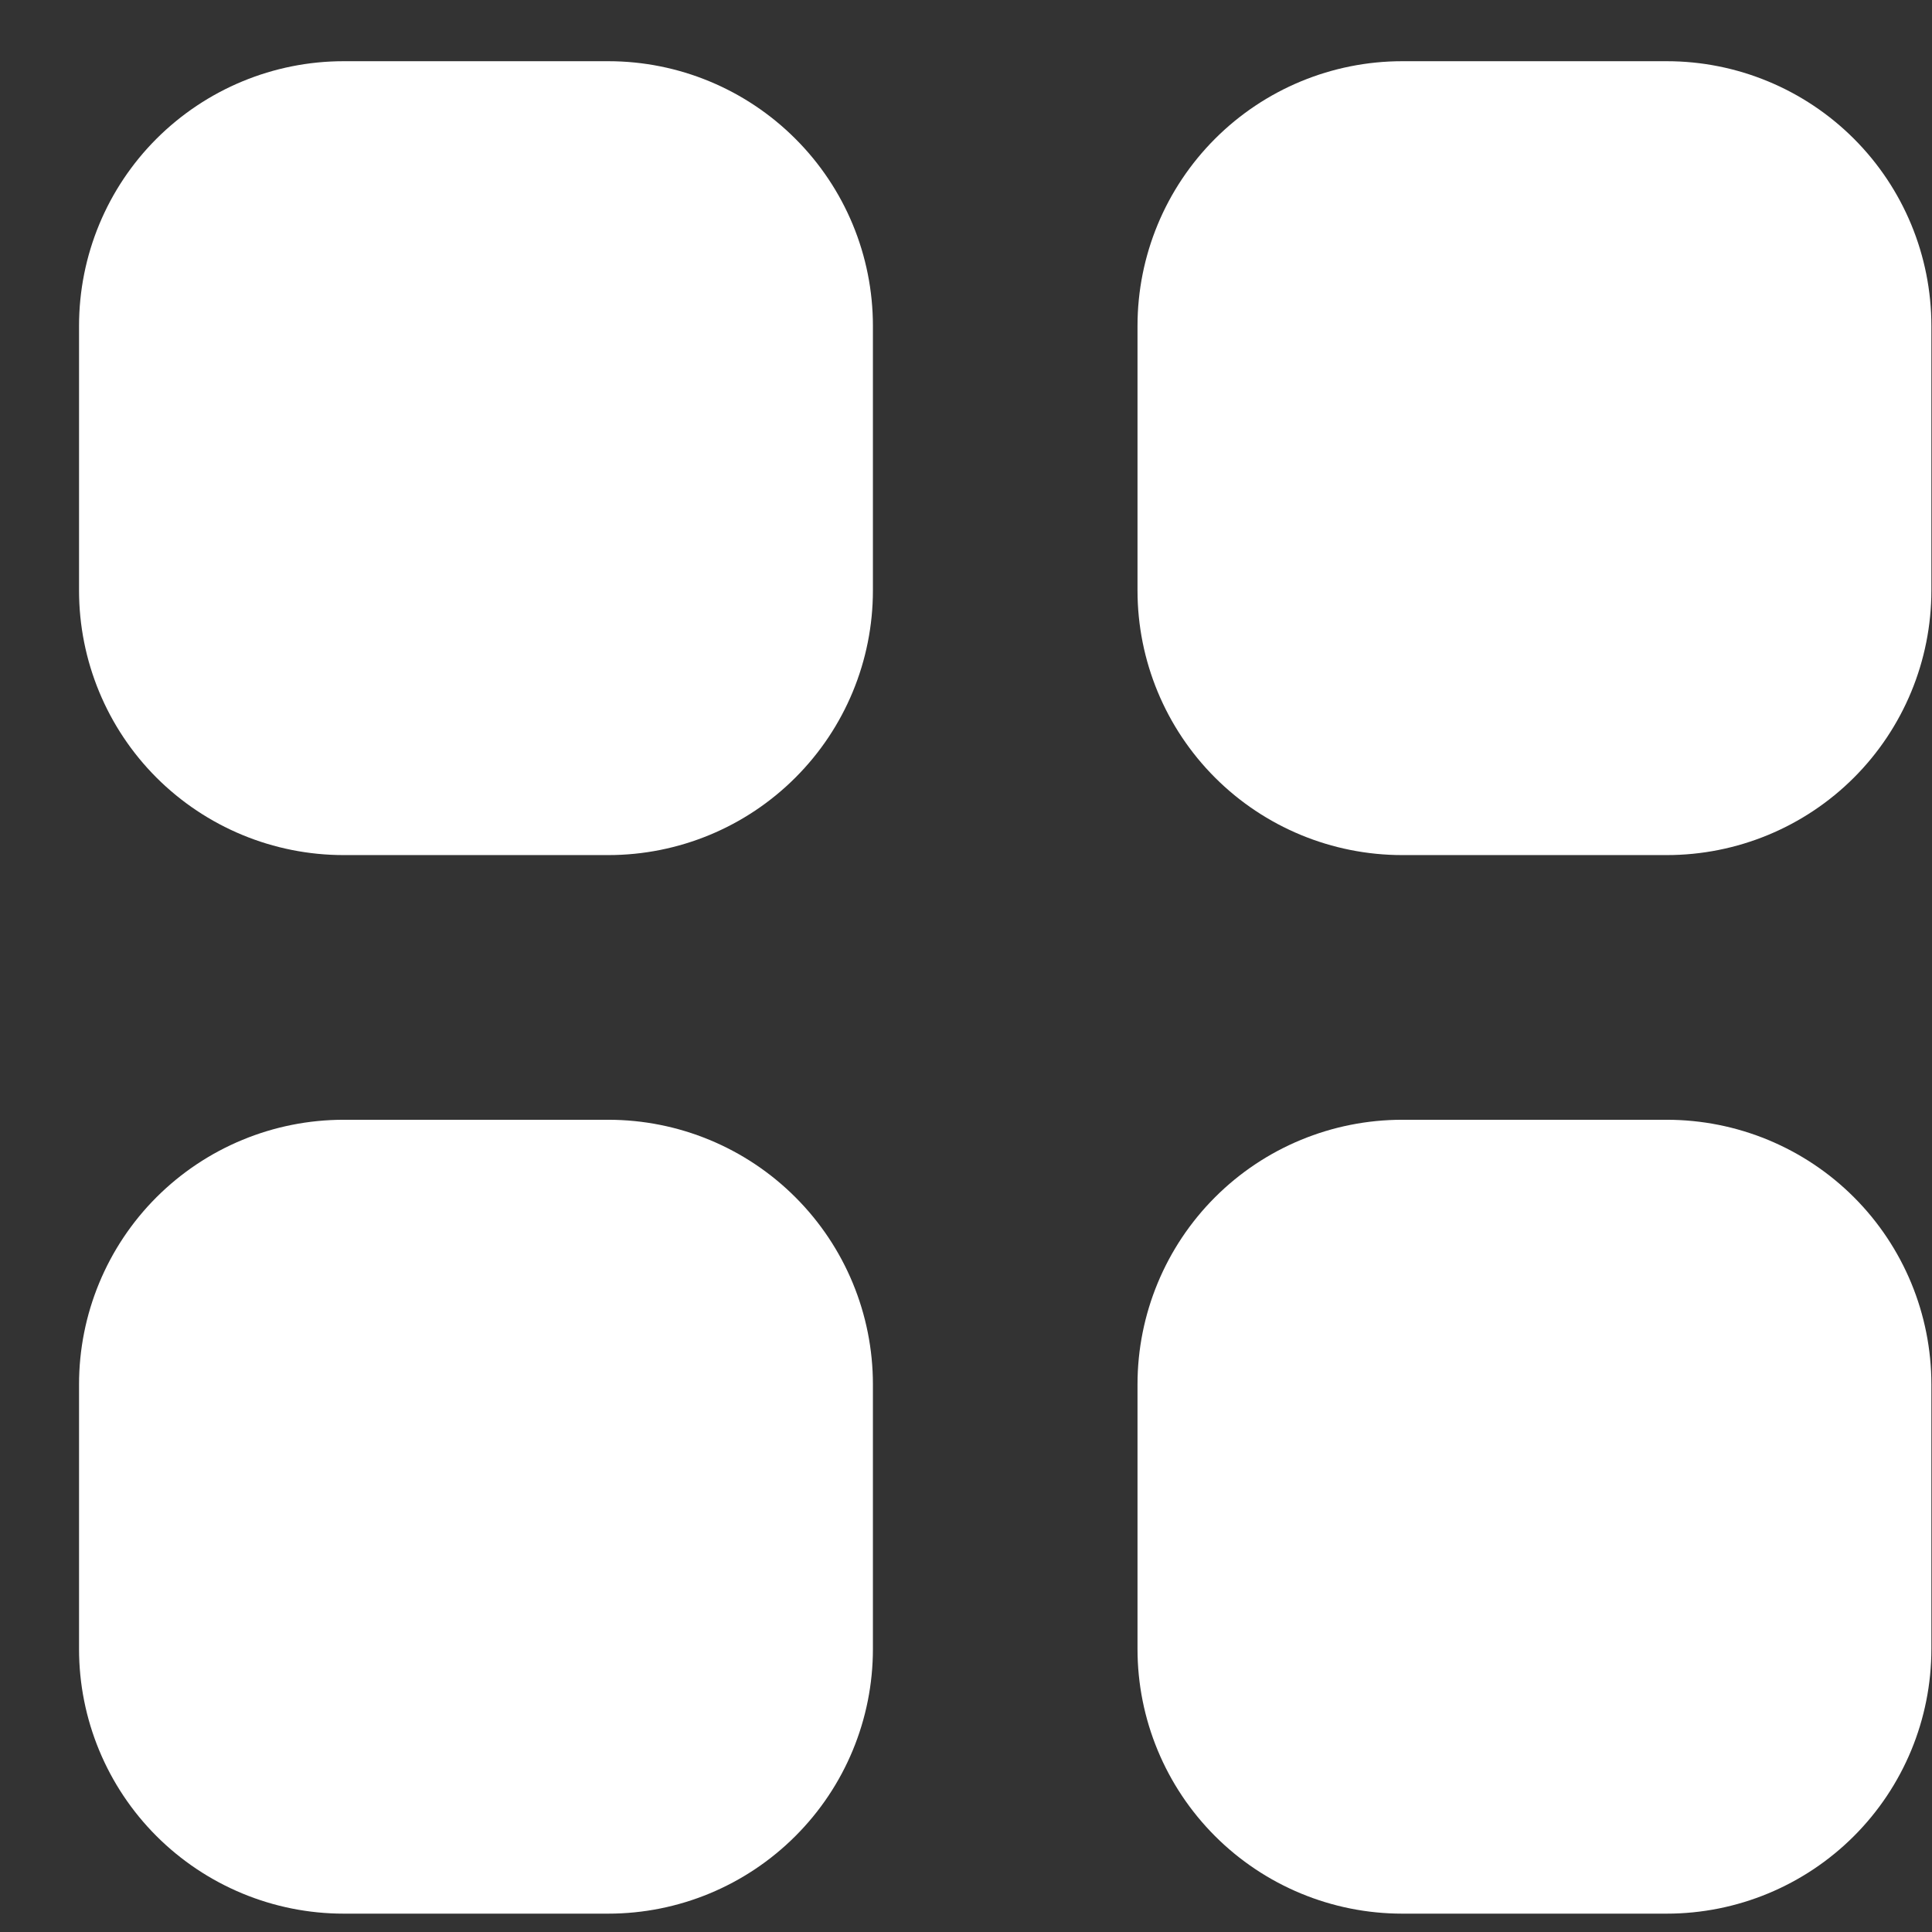 <svg width="22" height="22" viewBox="0 0 22 22" fill="none" xmlns="http://www.w3.org/2000/svg">
<rect x="0" y="0" width="22" height="22" fill="#333333" stroke="none"/>
<path d="M3.913 0.697C3.114 0.697 2.348 1.015 1.782 1.58C1.217 2.145 0.9 2.911 0.9 3.711V6.724C0.9 7.523 1.217 8.29 1.782 8.855C2.348 9.42 3.114 9.737 3.913 9.737H6.927C7.726 9.737 8.492 9.42 9.057 8.855C9.623 8.29 9.94 7.523 9.94 6.724V3.711C9.94 2.911 9.623 2.145 9.057 1.58C8.492 1.015 7.726 0.697 6.927 0.697H3.913ZM3.913 12.751C3.114 12.751 2.348 13.068 1.782 13.633C1.217 14.198 0.9 14.965 0.9 15.764V18.777C0.9 19.577 1.217 20.343 1.782 20.908C2.348 21.473 3.114 21.791 3.913 21.791H6.927C7.726 21.791 8.492 21.473 9.057 20.908C9.623 20.343 9.94 19.577 9.94 18.777V15.764C9.94 14.965 9.623 14.198 9.057 13.633C8.492 13.068 7.726 12.751 6.927 12.751H3.913ZM12.953 3.711C12.953 2.911 13.271 2.145 13.836 1.58C14.401 1.015 15.168 0.697 15.967 0.697H18.98C19.779 0.697 20.546 1.015 21.111 1.58C21.676 2.145 21.993 2.911 21.993 3.711V6.724C21.993 7.523 21.676 8.29 21.111 8.855C20.546 9.42 19.779 9.737 18.98 9.737H15.967C15.168 9.737 14.401 9.42 13.836 8.855C13.271 8.29 12.953 7.523 12.953 6.724V3.711ZM12.953 15.764C12.953 14.965 13.271 14.198 13.836 13.633C14.401 13.068 15.168 12.751 15.967 12.751H18.98C19.779 12.751 20.546 13.068 21.111 13.633C21.676 14.198 21.993 14.965 21.993 15.764V18.777C21.993 19.577 21.676 20.343 21.111 20.908C20.546 21.473 19.779 21.791 18.98 21.791H15.967C15.168 21.791 14.401 21.473 13.836 20.908C13.271 20.343 12.953 19.577 12.953 18.777V15.764Z" fill="white"/>
</svg>
